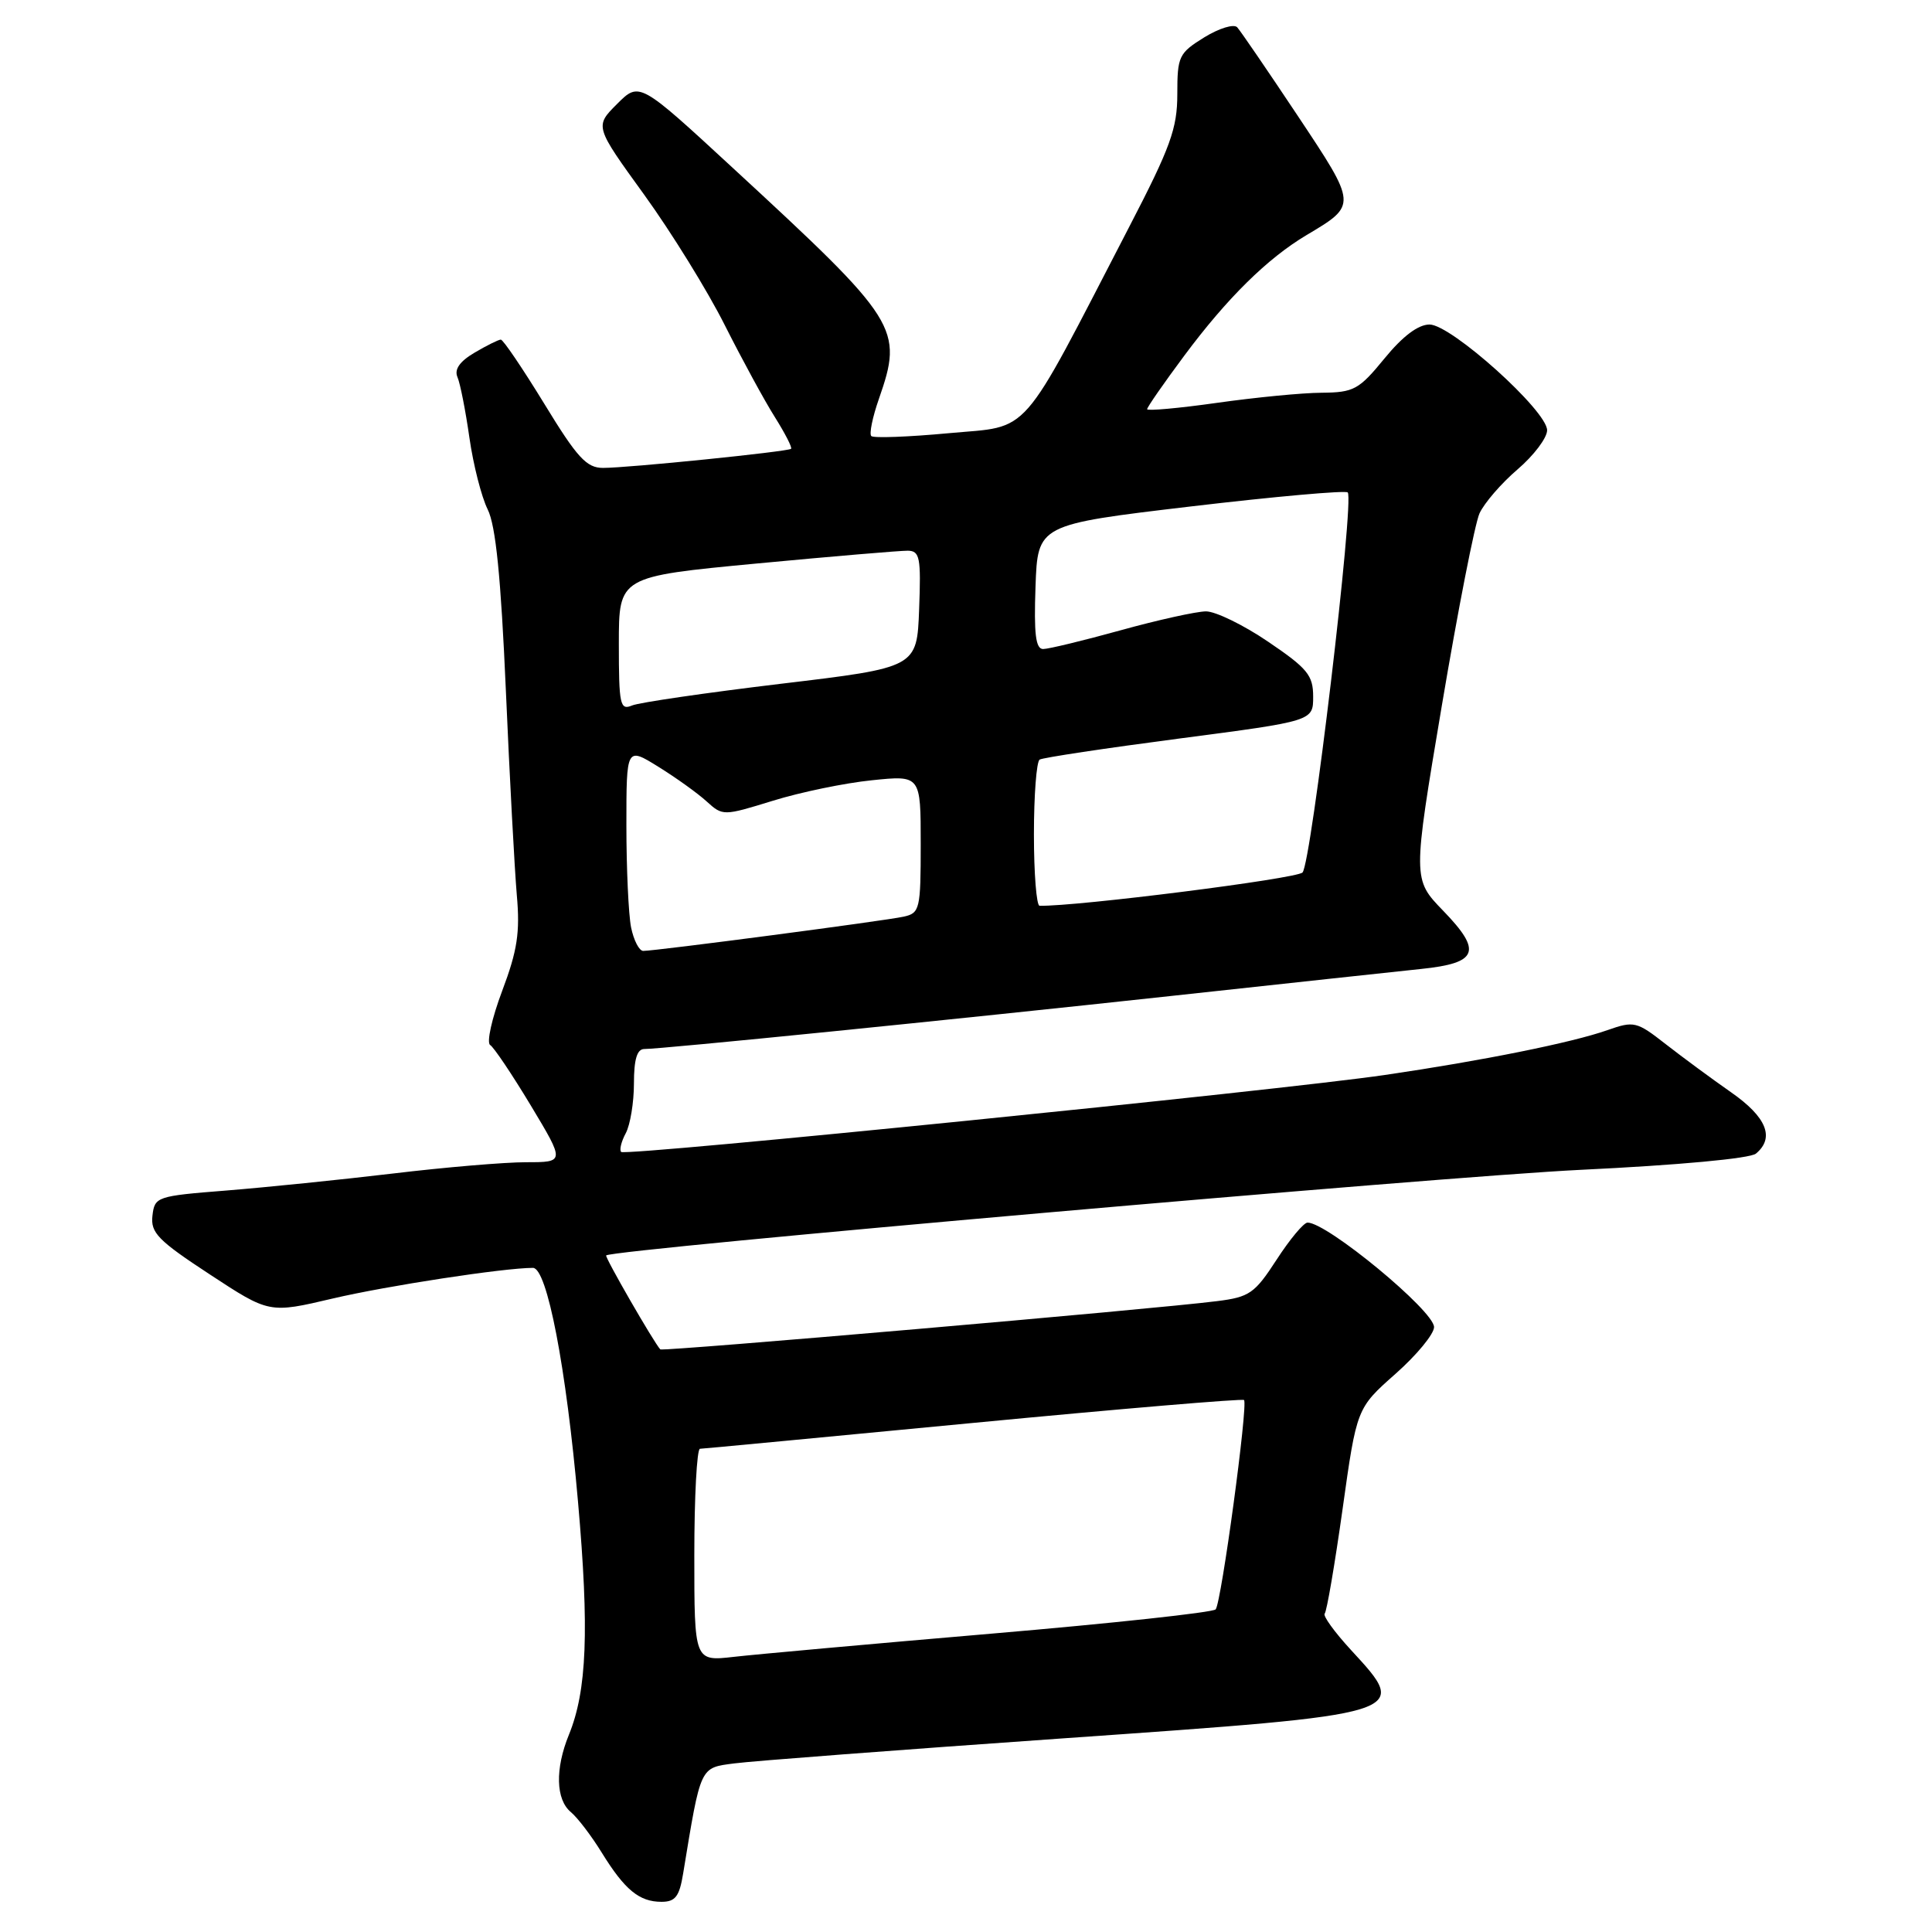 <?xml version="1.0" encoding="UTF-8" standalone="no"?>
<!DOCTYPE svg PUBLIC "-//W3C//DTD SVG 1.1//EN" "http://www.w3.org/Graphics/SVG/1.1/DTD/svg11.dtd" >
<svg xmlns="http://www.w3.org/2000/svg" xmlns:xlink="http://www.w3.org/1999/xlink" version="1.1" viewBox="0 0 256 256">
 <g >
 <path fill="currentColor"
d=" M 90.52 248.25 C 92.88 233.90 92.71 234.26 97.30 233.66 C 99.61 233.35 119.22 231.86 140.89 230.34 C 187.10 227.10 186.88 227.17 179.01 218.63 C 176.82 216.25 175.25 214.08 175.53 213.81 C 175.80 213.53 176.87 207.29 177.90 199.95 C 179.77 186.59 179.77 186.59 184.90 182.05 C 187.73 179.55 190.03 176.75 190.02 175.84 C 189.99 173.67 175.86 162.00 173.26 162.00 C 172.75 162.00 170.91 164.21 169.16 166.91 C 166.25 171.39 165.57 171.87 161.24 172.41 C 152.84 173.48 87.77 179.11 87.49 178.80 C 86.63 177.87 80.11 166.56 80.32 166.35 C 81.11 165.55 191.17 155.89 209.42 155.01 C 222.36 154.39 231.89 153.51 232.67 152.86 C 235.20 150.76 234.08 148.01 229.37 144.73 C 226.82 142.95 222.93 140.08 220.71 138.35 C 216.86 135.34 216.52 135.26 212.99 136.50 C 208.32 138.15 196.43 140.55 183.50 142.44 C 169.61 144.48 82.89 153.22 82.31 152.64 C 82.05 152.38 82.32 151.26 82.92 150.15 C 83.51 149.04 84.00 146.08 84.00 143.57 C 84.00 140.37 84.41 139.00 85.37 139.00 C 87.68 139.00 126.03 135.14 155.00 131.99 C 170.12 130.34 185.12 128.73 188.32 128.39 C 195.86 127.61 196.44 126.06 191.23 120.68 C 187.18 116.50 187.18 116.50 191.05 93.50 C 193.18 80.85 195.43 69.39 196.04 68.03 C 196.66 66.67 198.92 64.05 201.08 62.20 C 203.24 60.35 205.00 58.02 205.00 57.01 C 205.00 54.43 192.29 43.00 189.42 43.00 C 187.92 43.00 185.86 44.55 183.45 47.50 C 180.06 51.64 179.39 52.00 175.13 52.04 C 172.58 52.05 166.34 52.66 161.25 53.38 C 156.16 54.10 152.00 54.47 152.00 54.22 C 152.00 53.96 154.22 50.76 156.93 47.12 C 162.59 39.51 167.93 34.24 173.14 31.14 C 179.85 27.15 179.85 27.21 171.94 15.32 C 167.98 9.37 164.38 4.11 163.94 3.62 C 163.50 3.14 161.56 3.73 159.57 4.95 C 156.20 7.04 156.00 7.46 156.00 12.46 C 156.00 17.02 155.11 19.49 149.59 30.13 C 134.90 58.49 136.75 56.38 125.72 57.40 C 120.36 57.90 115.73 58.07 115.45 57.78 C 115.16 57.49 115.61 55.29 116.45 52.88 C 119.72 43.49 119.16 42.60 97.11 22.26 C 84.72 10.82 84.72 10.82 81.76 13.78 C 78.80 16.74 78.80 16.74 85.35 25.79 C 88.95 30.77 93.77 38.56 96.05 43.11 C 98.34 47.65 101.32 53.13 102.68 55.28 C 104.03 57.43 105.00 59.32 104.82 59.47 C 104.39 59.85 83.16 62.01 79.90 62.00 C 77.72 62.00 76.48 60.65 72.12 53.50 C 69.26 48.83 66.67 45.00 66.36 45.00 C 66.06 45.00 64.49 45.78 62.88 46.73 C 60.91 47.89 60.17 48.95 60.62 49.98 C 60.98 50.81 61.69 54.42 62.20 58.00 C 62.71 61.58 63.80 65.85 64.62 67.50 C 65.69 69.65 66.37 76.44 67.03 91.50 C 67.53 103.05 68.19 115.24 68.48 118.60 C 68.92 123.55 68.56 125.94 66.54 131.30 C 65.17 134.94 64.45 138.16 64.95 138.47 C 65.44 138.77 67.87 142.39 70.35 146.51 C 74.85 154.00 74.85 154.00 69.71 154.00 C 66.89 154.00 58.94 154.67 52.04 155.50 C 45.14 156.32 35.23 157.33 30.00 157.75 C 20.75 158.48 20.49 158.57 20.20 161.09 C 19.94 163.34 20.94 164.37 27.79 168.86 C 35.68 174.04 35.68 174.04 44.09 172.06 C 51.25 170.38 66.78 168.00 70.62 168.00 C 72.49 168.00 75.03 181.19 76.59 199.00 C 78.09 216.01 77.77 224.03 75.38 229.87 C 73.54 234.38 73.64 238.45 75.64 240.11 C 76.54 240.86 78.38 243.28 79.74 245.49 C 82.78 250.41 84.70 252.00 87.65 252.00 C 89.49 252.00 90.02 251.30 90.52 248.25 Z  M 92.00 206.07 C 92.00 198.33 92.34 191.99 92.75 191.97 C 93.16 191.96 109.47 190.41 128.99 188.54 C 148.51 186.67 164.64 185.31 164.84 185.51 C 165.40 186.07 161.83 212.41 161.08 213.25 C 160.71 213.66 147.38 215.10 131.45 216.46 C 115.53 217.82 100.14 219.21 97.25 219.54 C 92.00 220.14 92.00 220.14 92.00 206.07 Z  M 83.62 122.88 C 83.28 121.16 83.00 115.08 83.00 109.36 C 83.00 98.97 83.00 98.97 87.25 101.61 C 89.59 103.06 92.46 105.12 93.64 106.20 C 95.77 108.13 95.84 108.13 102.42 106.10 C 106.06 104.97 111.96 103.75 115.52 103.39 C 122.00 102.72 122.00 102.72 122.00 111.84 C 122.00 120.48 121.88 120.99 119.75 121.46 C 117.36 122.00 86.89 126.00 85.23 126.00 C 84.69 126.00 83.97 124.59 83.62 122.88 Z  M 137.00 110.56 C 137.00 105.37 137.34 100.91 137.76 100.65 C 138.18 100.39 146.50 99.14 156.26 97.86 C 174.00 95.54 174.00 95.54 174.00 92.31 C 174.00 89.48 173.26 88.57 168.05 85.04 C 164.79 82.82 161.07 81.01 159.80 81.01 C 158.54 81.02 153.45 82.14 148.51 83.51 C 143.56 84.88 138.93 86.00 138.22 86.00 C 137.23 86.00 136.99 83.99 137.21 77.75 C 137.50 69.51 137.50 69.51 157.77 67.11 C 168.93 65.79 178.29 64.96 178.58 65.25 C 179.49 66.16 173.75 114.43 172.59 115.61 C 171.78 116.44 142.69 120.12 137.75 120.02 C 137.34 120.01 137.00 115.75 137.00 110.56 Z  M 82.00 85.31 C 82.00 76.40 82.00 76.40 100.25 74.67 C 110.29 73.72 119.31 72.96 120.29 72.97 C 121.88 73.00 122.05 73.86 121.79 80.72 C 121.50 88.45 121.50 88.45 103.50 90.60 C 93.60 91.79 84.71 93.08 83.75 93.48 C 82.16 94.15 82.00 93.40 82.00 85.31 Z "/>
</g>
</svg>